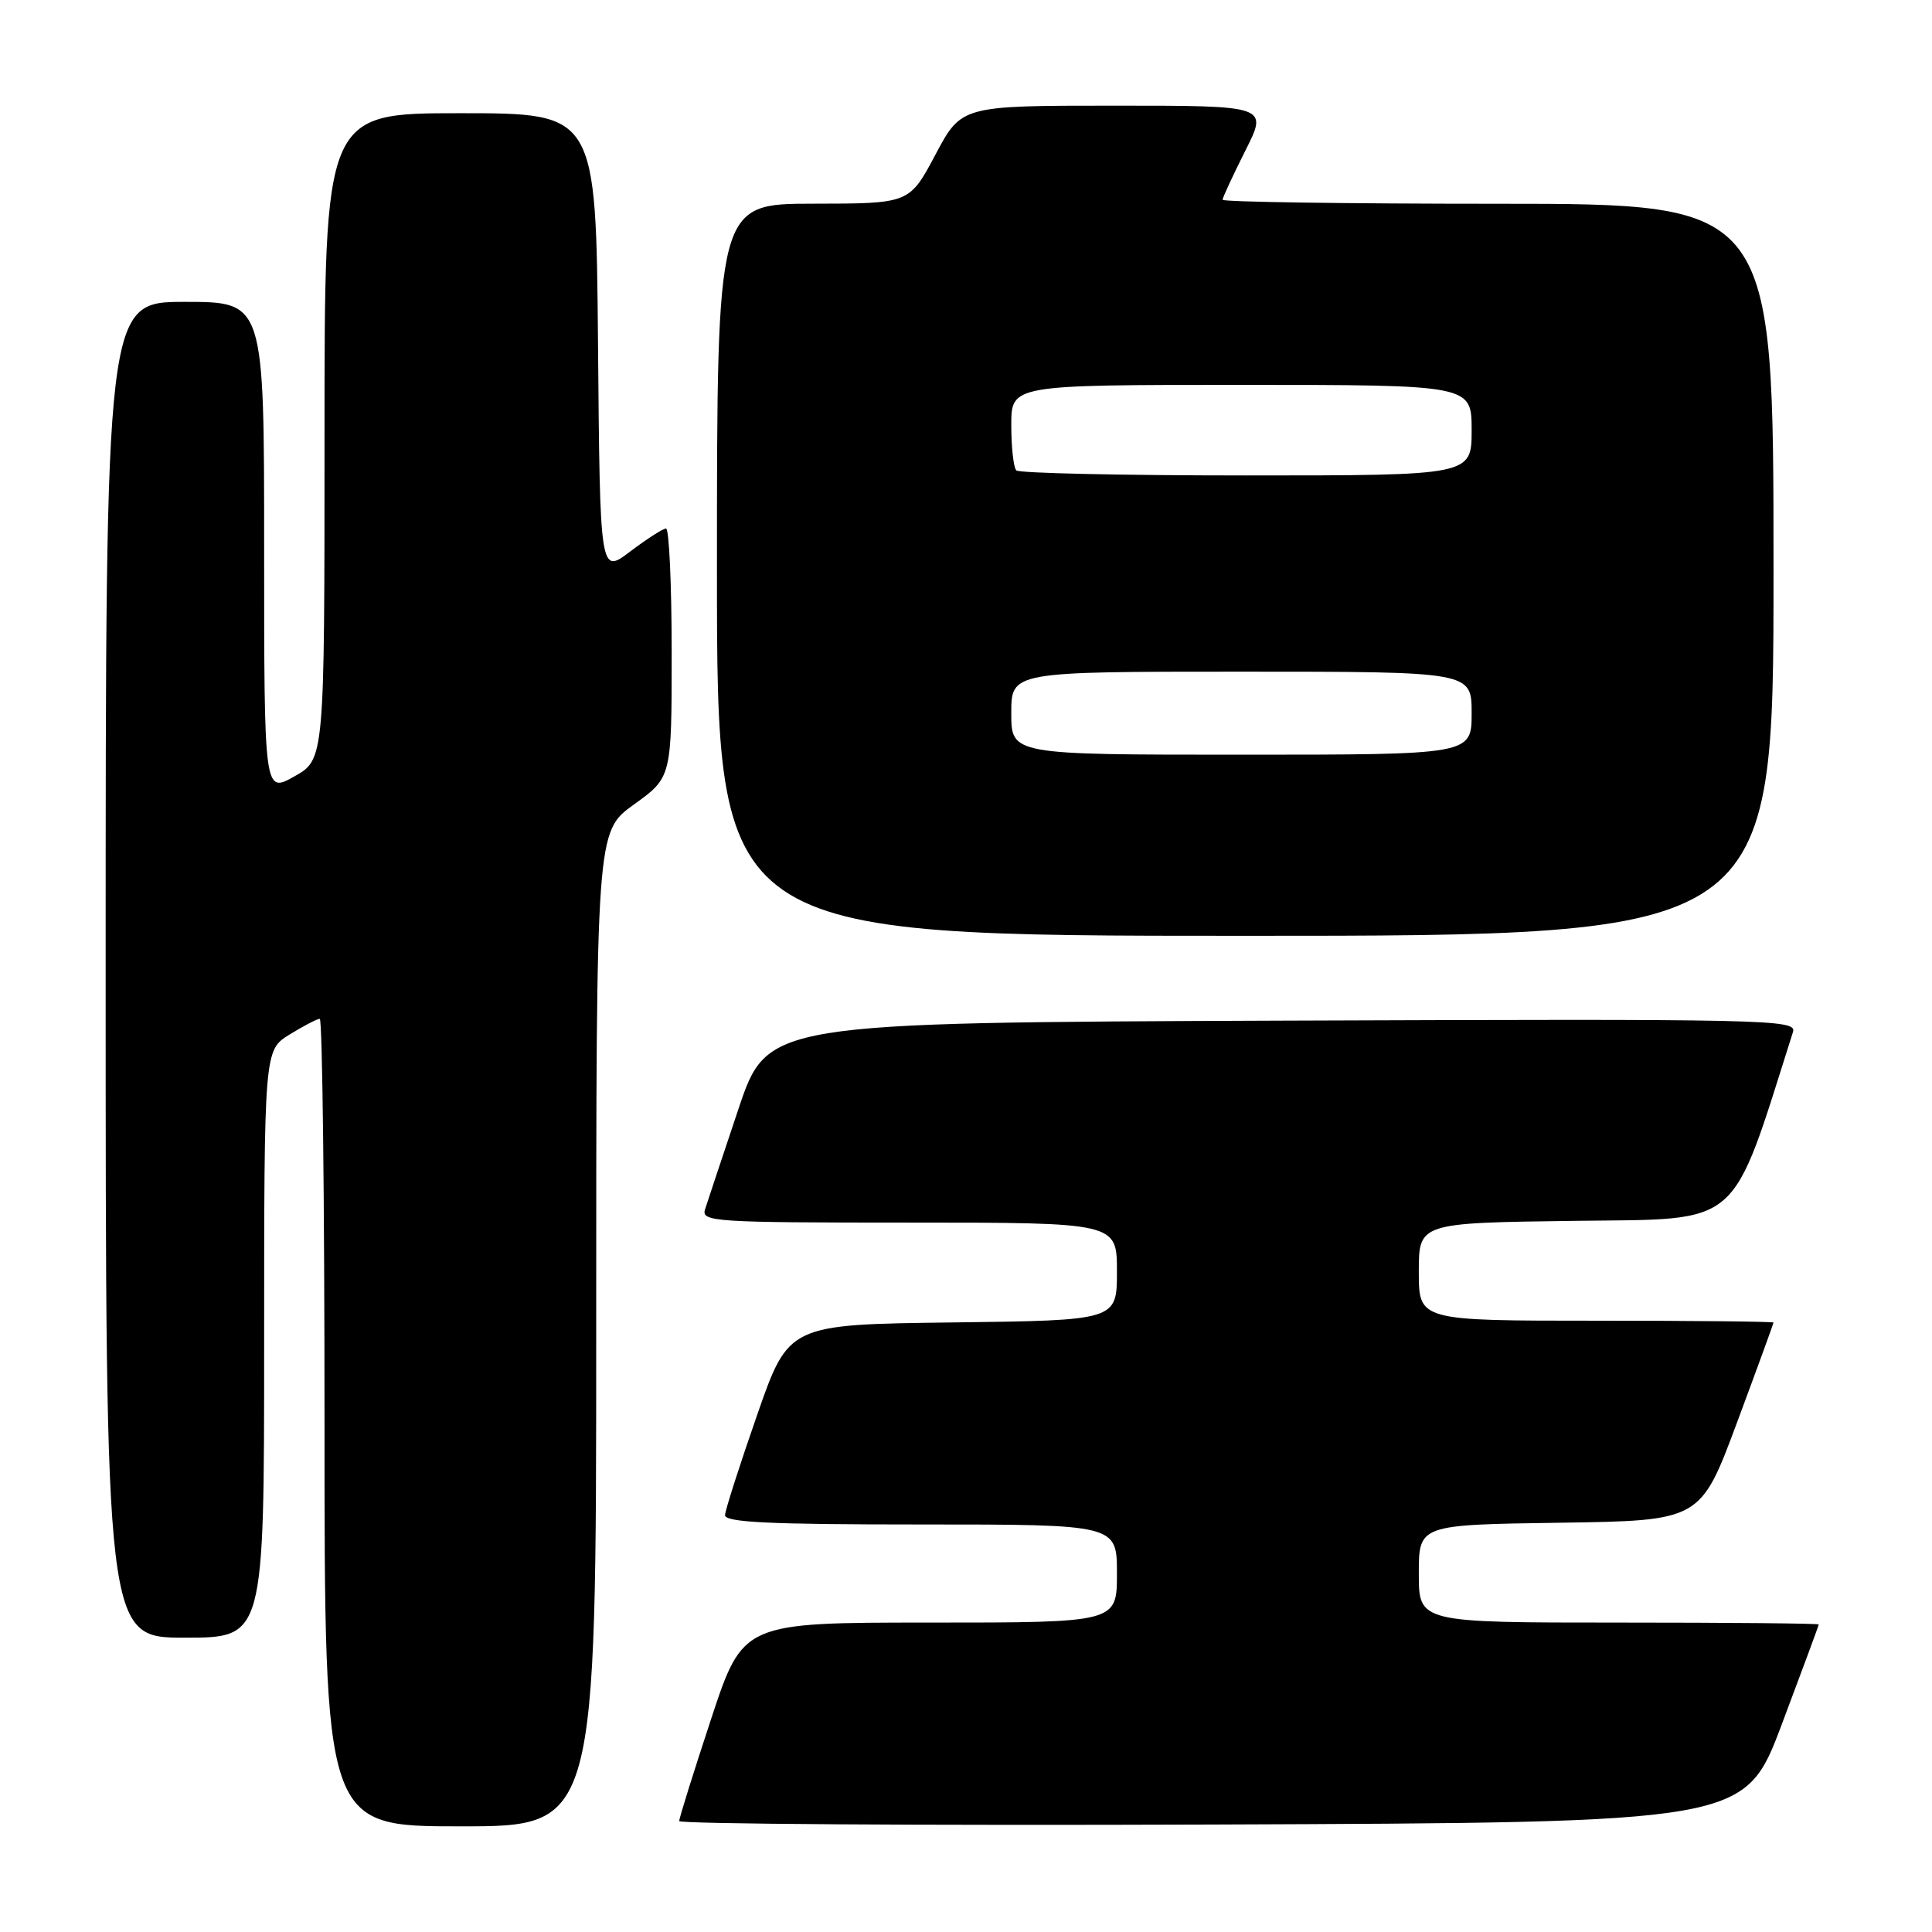 <?xml version="1.0" encoding="UTF-8" standalone="no"?>
<!DOCTYPE svg PUBLIC "-//W3C//DTD SVG 1.1//EN" "http://www.w3.org/Graphics/SVG/1.1/DTD/svg11.dtd" >
<svg xmlns="http://www.w3.org/2000/svg" xmlns:xlink="http://www.w3.org/1999/xlink" version="1.1" viewBox="0 0 256 256">
 <g >
 <path fill="currentColor"
d=" M 79.00 176.09 C 79.00 110.19 79.00 110.19 84.00 106.60 C 89.00 103.00 89.00 103.00 89.00 86.50 C 89.00 77.43 88.66 70.01 88.25 70.03 C 87.84 70.04 85.70 71.42 83.50 73.08 C 79.50 76.11 79.50 76.11 79.24 45.55 C 78.97 15.00 78.97 15.00 60.99 15.00 C 43.00 15.00 43.00 15.00 43.00 57.82 C 43.00 100.63 43.00 100.63 39.00 102.88 C 35.00 105.13 35.00 105.13 35.00 72.56 C 35.00 40.00 35.00 40.00 24.50 40.00 C 14.00 40.00 14.00 40.00 14.00 128.50 C 14.00 217.00 14.00 217.00 24.50 217.00 C 35.00 217.00 35.00 217.00 35.00 178.08 C 35.00 139.16 35.00 139.16 38.37 137.08 C 40.22 135.94 42.02 135.00 42.37 135.00 C 42.72 135.00 43.00 159.07 43.00 188.50 C 43.00 242.00 43.00 242.00 61.00 242.00 C 79.00 242.00 79.00 242.00 79.00 176.09 Z  M 236.09 228.50 C 238.78 221.35 240.99 215.39 240.99 215.25 C 241.00 215.11 229.07 215.00 214.50 215.00 C 188.00 215.00 188.00 215.00 188.00 208.52 C 188.00 202.04 188.00 202.04 206.66 201.77 C 225.32 201.50 225.32 201.50 230.16 188.50 C 232.82 181.35 234.99 175.39 235.00 175.25 C 235.00 175.11 224.43 175.00 211.50 175.00 C 188.00 175.00 188.00 175.00 188.00 168.52 C 188.00 162.04 188.00 162.04 208.66 161.77 C 231.05 161.48 229.22 163.06 237.58 136.74 C 238.11 135.08 234.60 135.00 169.91 135.24 C 101.68 135.50 101.68 135.50 97.83 147.00 C 95.71 153.32 93.73 159.29 93.42 160.25 C 92.90 161.89 94.63 162.00 120.43 162.00 C 148.00 162.00 148.00 162.00 148.00 168.48 C 148.00 174.96 148.00 174.96 126.25 175.23 C 104.50 175.50 104.50 175.50 100.32 187.50 C 98.02 194.10 96.11 200.06 96.07 200.75 C 96.02 201.72 101.83 202.00 122.00 202.00 C 148.00 202.00 148.00 202.00 148.00 208.50 C 148.00 215.00 148.00 215.00 123.22 215.00 C 98.44 215.00 98.44 215.00 94.22 227.79 C 91.90 234.82 90.00 240.90 90.00 241.30 C 90.00 241.69 121.77 241.90 160.60 241.76 C 231.19 241.50 231.19 241.50 236.09 228.50 Z  M 235.00 75.50 C 235.00 27.00 235.00 27.00 198.50 27.00 C 178.43 27.00 162.00 26.76 162.00 26.47 C 162.00 26.18 163.36 23.26 165.01 19.97 C 168.03 14.00 168.03 14.00 147.71 14.00 C 127.40 14.00 127.40 14.00 123.95 20.49 C 120.50 26.98 120.50 26.98 107.75 26.99 C 95.00 27.00 95.00 27.00 95.00 75.50 C 95.00 124.00 95.00 124.00 165.00 124.00 C 235.00 124.00 235.00 124.00 235.00 75.50 Z  M 134.00 94.50 C 134.00 89.00 134.00 89.00 164.50 89.00 C 195.00 89.00 195.00 89.00 195.00 94.50 C 195.00 100.00 195.00 100.00 164.50 100.00 C 134.00 100.00 134.00 100.00 134.00 94.50 Z  M 134.67 62.33 C 134.30 61.97 134.00 59.27 134.00 56.33 C 134.00 51.00 134.00 51.00 164.50 51.00 C 195.00 51.00 195.00 51.00 195.00 57.00 C 195.00 63.00 195.00 63.00 165.17 63.00 C 148.76 63.00 135.03 62.70 134.67 62.33 Z "/>
</g>
</svg>